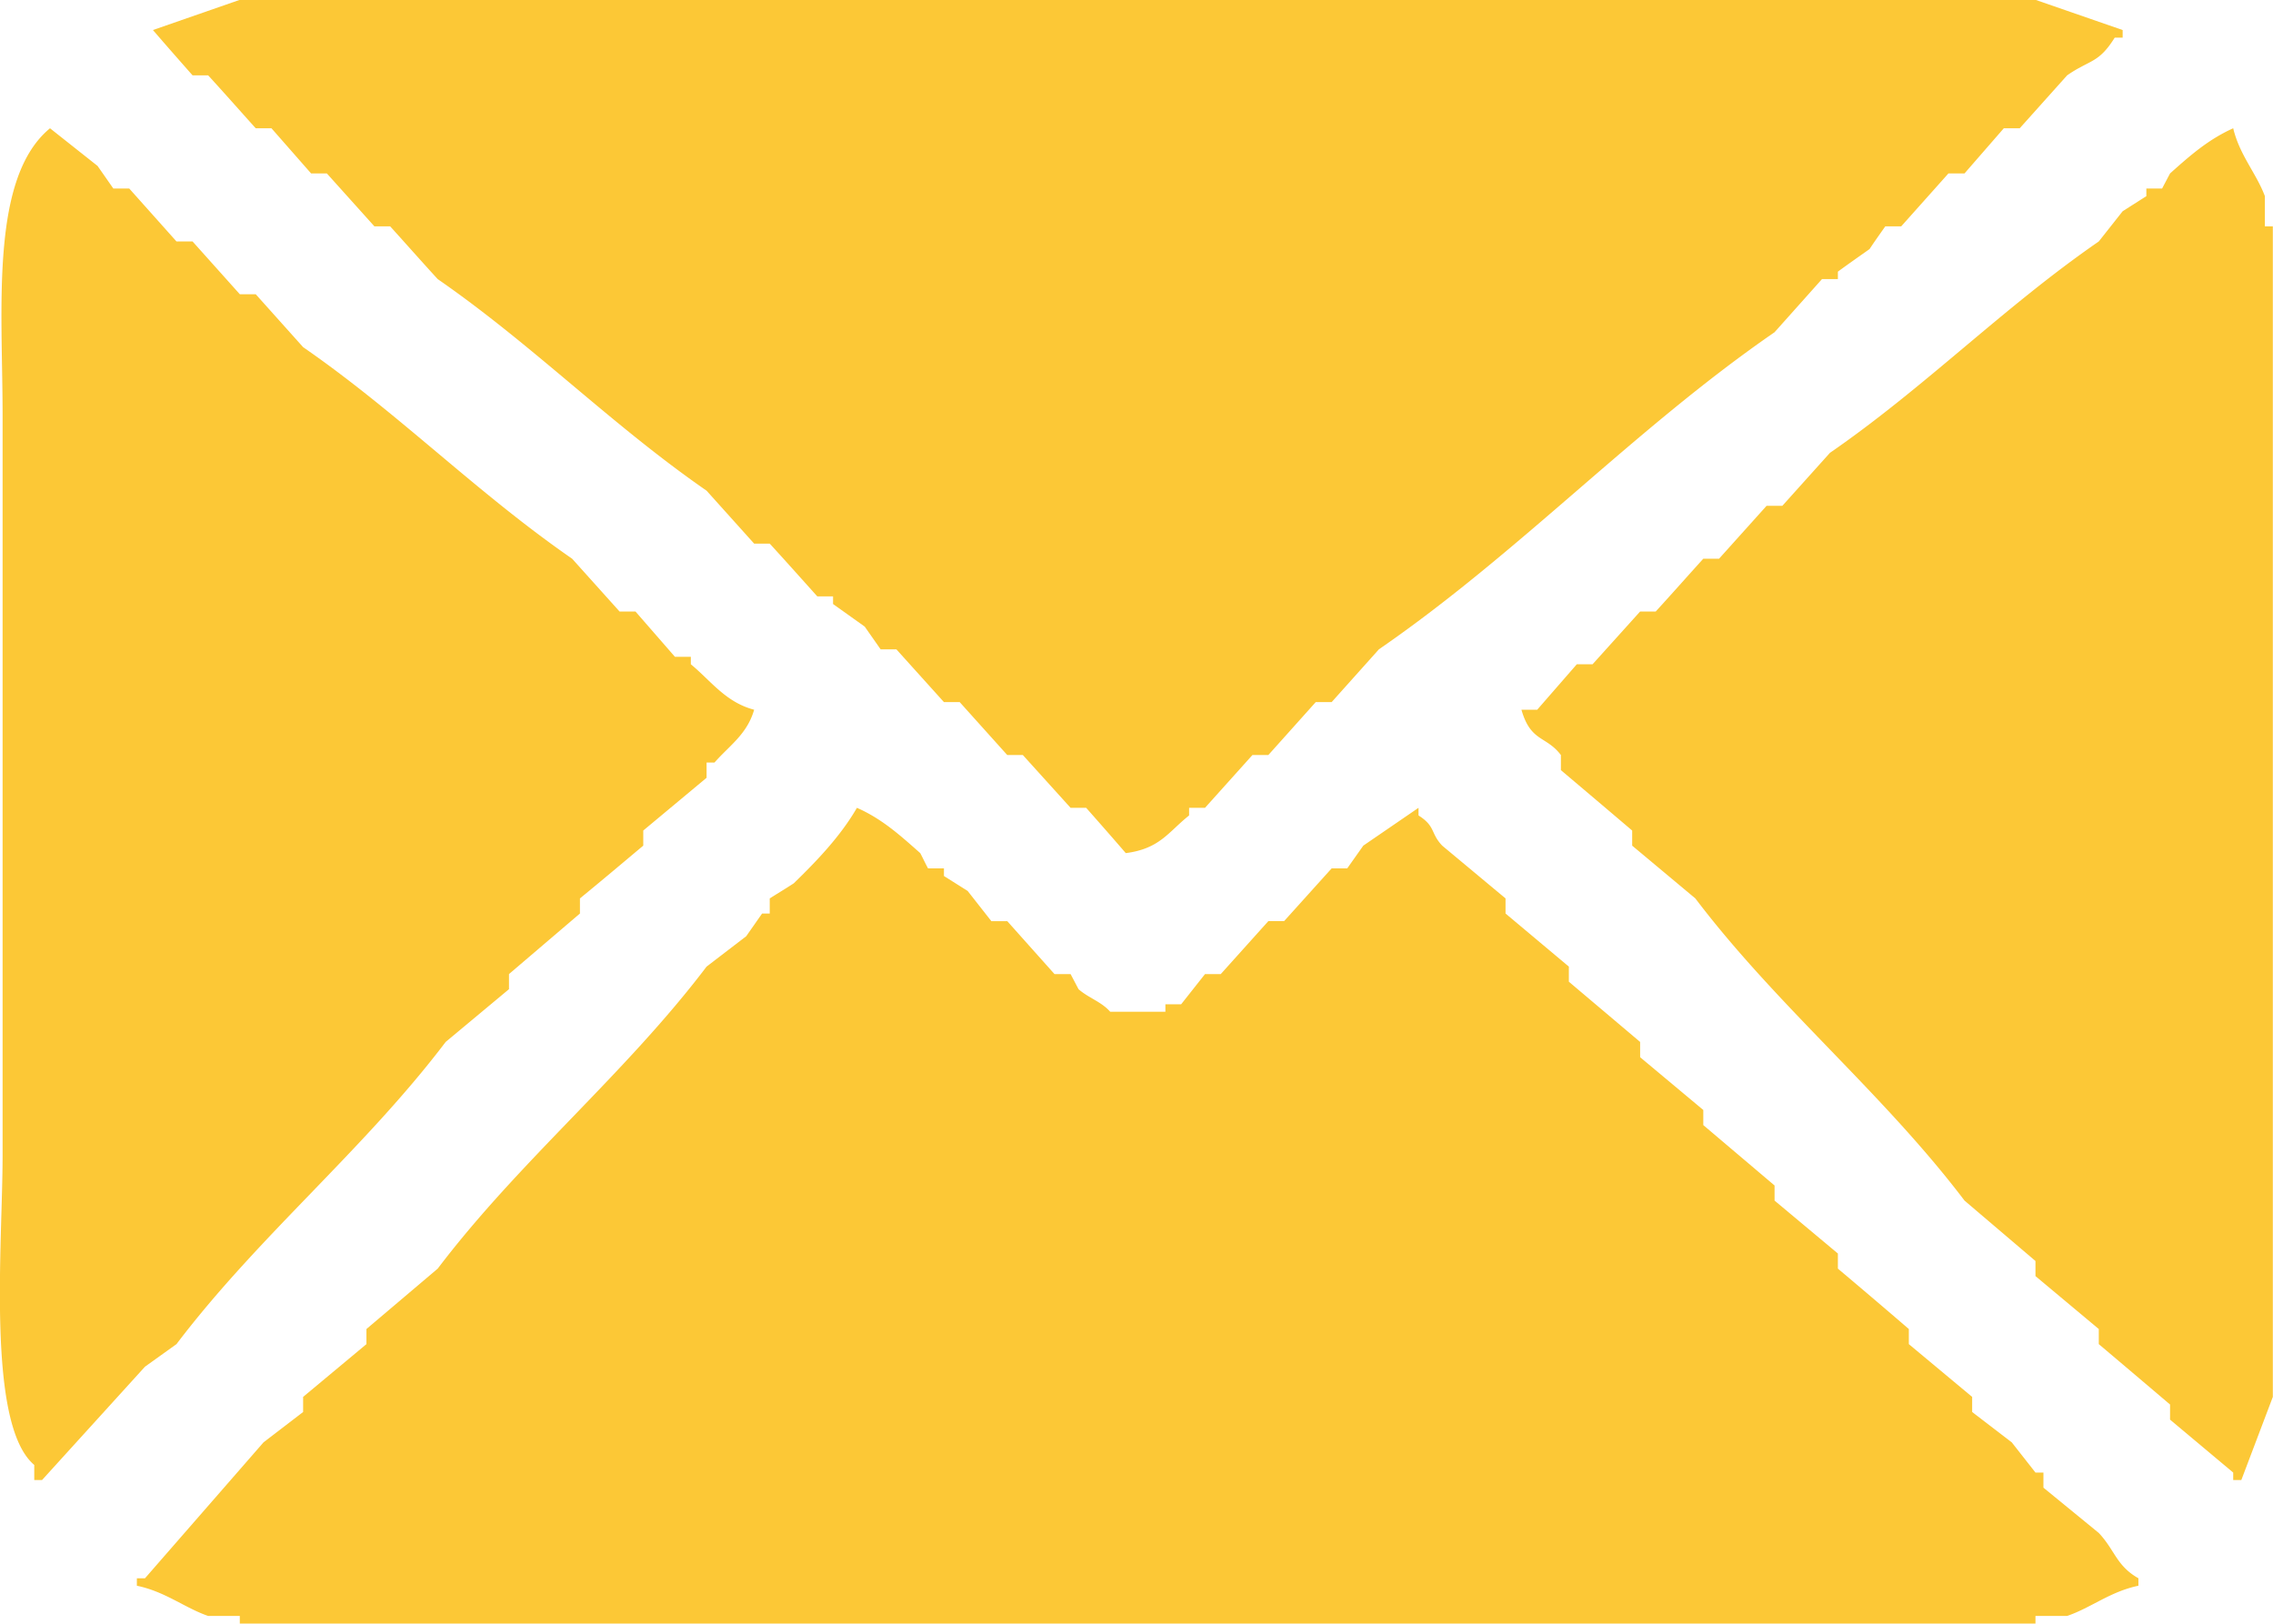 <svg xmlns="http://www.w3.org/2000/svg" viewBox="0 0 14 10"><path fill-rule="evenodd" fill="#FCC836" d="M1.477-.001h11.06l.537.186v.047h-.049c-.1.16-.152.134-.293.232L12.44.79h-.098l-.242.278h-.099l-.291.326h-.098c-.033.047-.066.093-.097.14-.065.046-.131.092-.195.139v.046h-.098l-.292.327c-.867.598-1.569 1.355-2.437 1.953l-.291.325h-.098l-.292.326h-.098l-.292.325h-.098v.047c-.128.102-.18.205-.39.232-.08-.093-.162-.186-.244-.279h-.096L6.3 4.65h-.096l-.293-.326h-.097l-.293-.325h-.097l-.098-.14-.195-.139v-.047h-.097c-.098-.109-.194-.217-.293-.325h-.096l-.293-.326c-.588-.407-1.069-.897-1.656-1.303-.099-.108-.195-.217-.293-.325h-.097l-.293-.326h-.097L1.672.79h-.097C1.477.681 1.381.572 1.282.464h-.096C1.104.371 1.022.278.942.185l.535-.186zm3.168 4.372c-.044.152-.152.22-.244.325h-.049v.094l-.39.325v.093c-.13.109-.259.218-.39.325v.093l-.437.373v.093l-.39.325c-.506.667-1.152 1.194-1.658 1.861l-.194.139-.634.698H.211v-.093C-.085 8.773.016 7.665.016 7.115V2.557C.016 1.9-.063 1.096.308.79l.293.232.097.139h.098l.291.326h.099l.291.325h.098l.292.326c.589.407 1.068.896 1.657 1.303l.292.325h.098l.243.279h.098v.046c.123.101.214.234.39.28zm4.726 0h.097l.244-.28h.097l.293-.325h.096c.099-.108.195-.217.293-.325h.097l.293-.326h.097l.293-.326c.588-.406 1.068-.896 1.656-1.302l.147-.186.146-.093v-.047h.097l.049-.093c.119-.106.233-.208.389-.278.039.165.143.278.195.418v.186h.049v7.209l-.194.512h-.05v-.046l-.389-.326V8.65a170.72 170.72 0 00-.439-.372v-.093l-.39-.326v-.093l-.437-.372c-.506-.667-1.152-1.194-1.658-1.861l-.389-.325v-.093a170.72 170.72 0 00-.439-.372V4.65c-.091-.12-.186-.079-.243-.279zm-4.093.604c.157.069.271.174.39.279.017.032.031.063.048.094h.098v.047l.146.092.146.186h.098l.291.326h.099l.049.093c.061.054.141.077.195.139h.34v-.046h.097l.147-.186h.097l.293-.326h.097l.293-.325h.096l.099-.14.34-.233v.047c.107.068.072.108.146.186l.39.325v.093l.39.327v.093l.439.371v.094l.389.325v.093l.439.372v.093l.39.326v.093c.146.123.292.247.437.372v.093l.39.325v.093l.244.187.146.186h.049v.093l.341.279c.099.105.108.202.244.279v.046c-.174.036-.292.136-.439.186h-.195v.047H1.477v-.047h-.195c-.145-.05-.264-.15-.439-.186V9.72h.05l.73-.837.244-.187v-.093l.39-.325v-.093l.439-.372c.506-.667 1.151-1.194 1.656-1.86l.244-.187.098-.14h.047v-.093c.049-.031.099-.061.148-.093.141-.137.288-.29.389-.465z"/></svg>